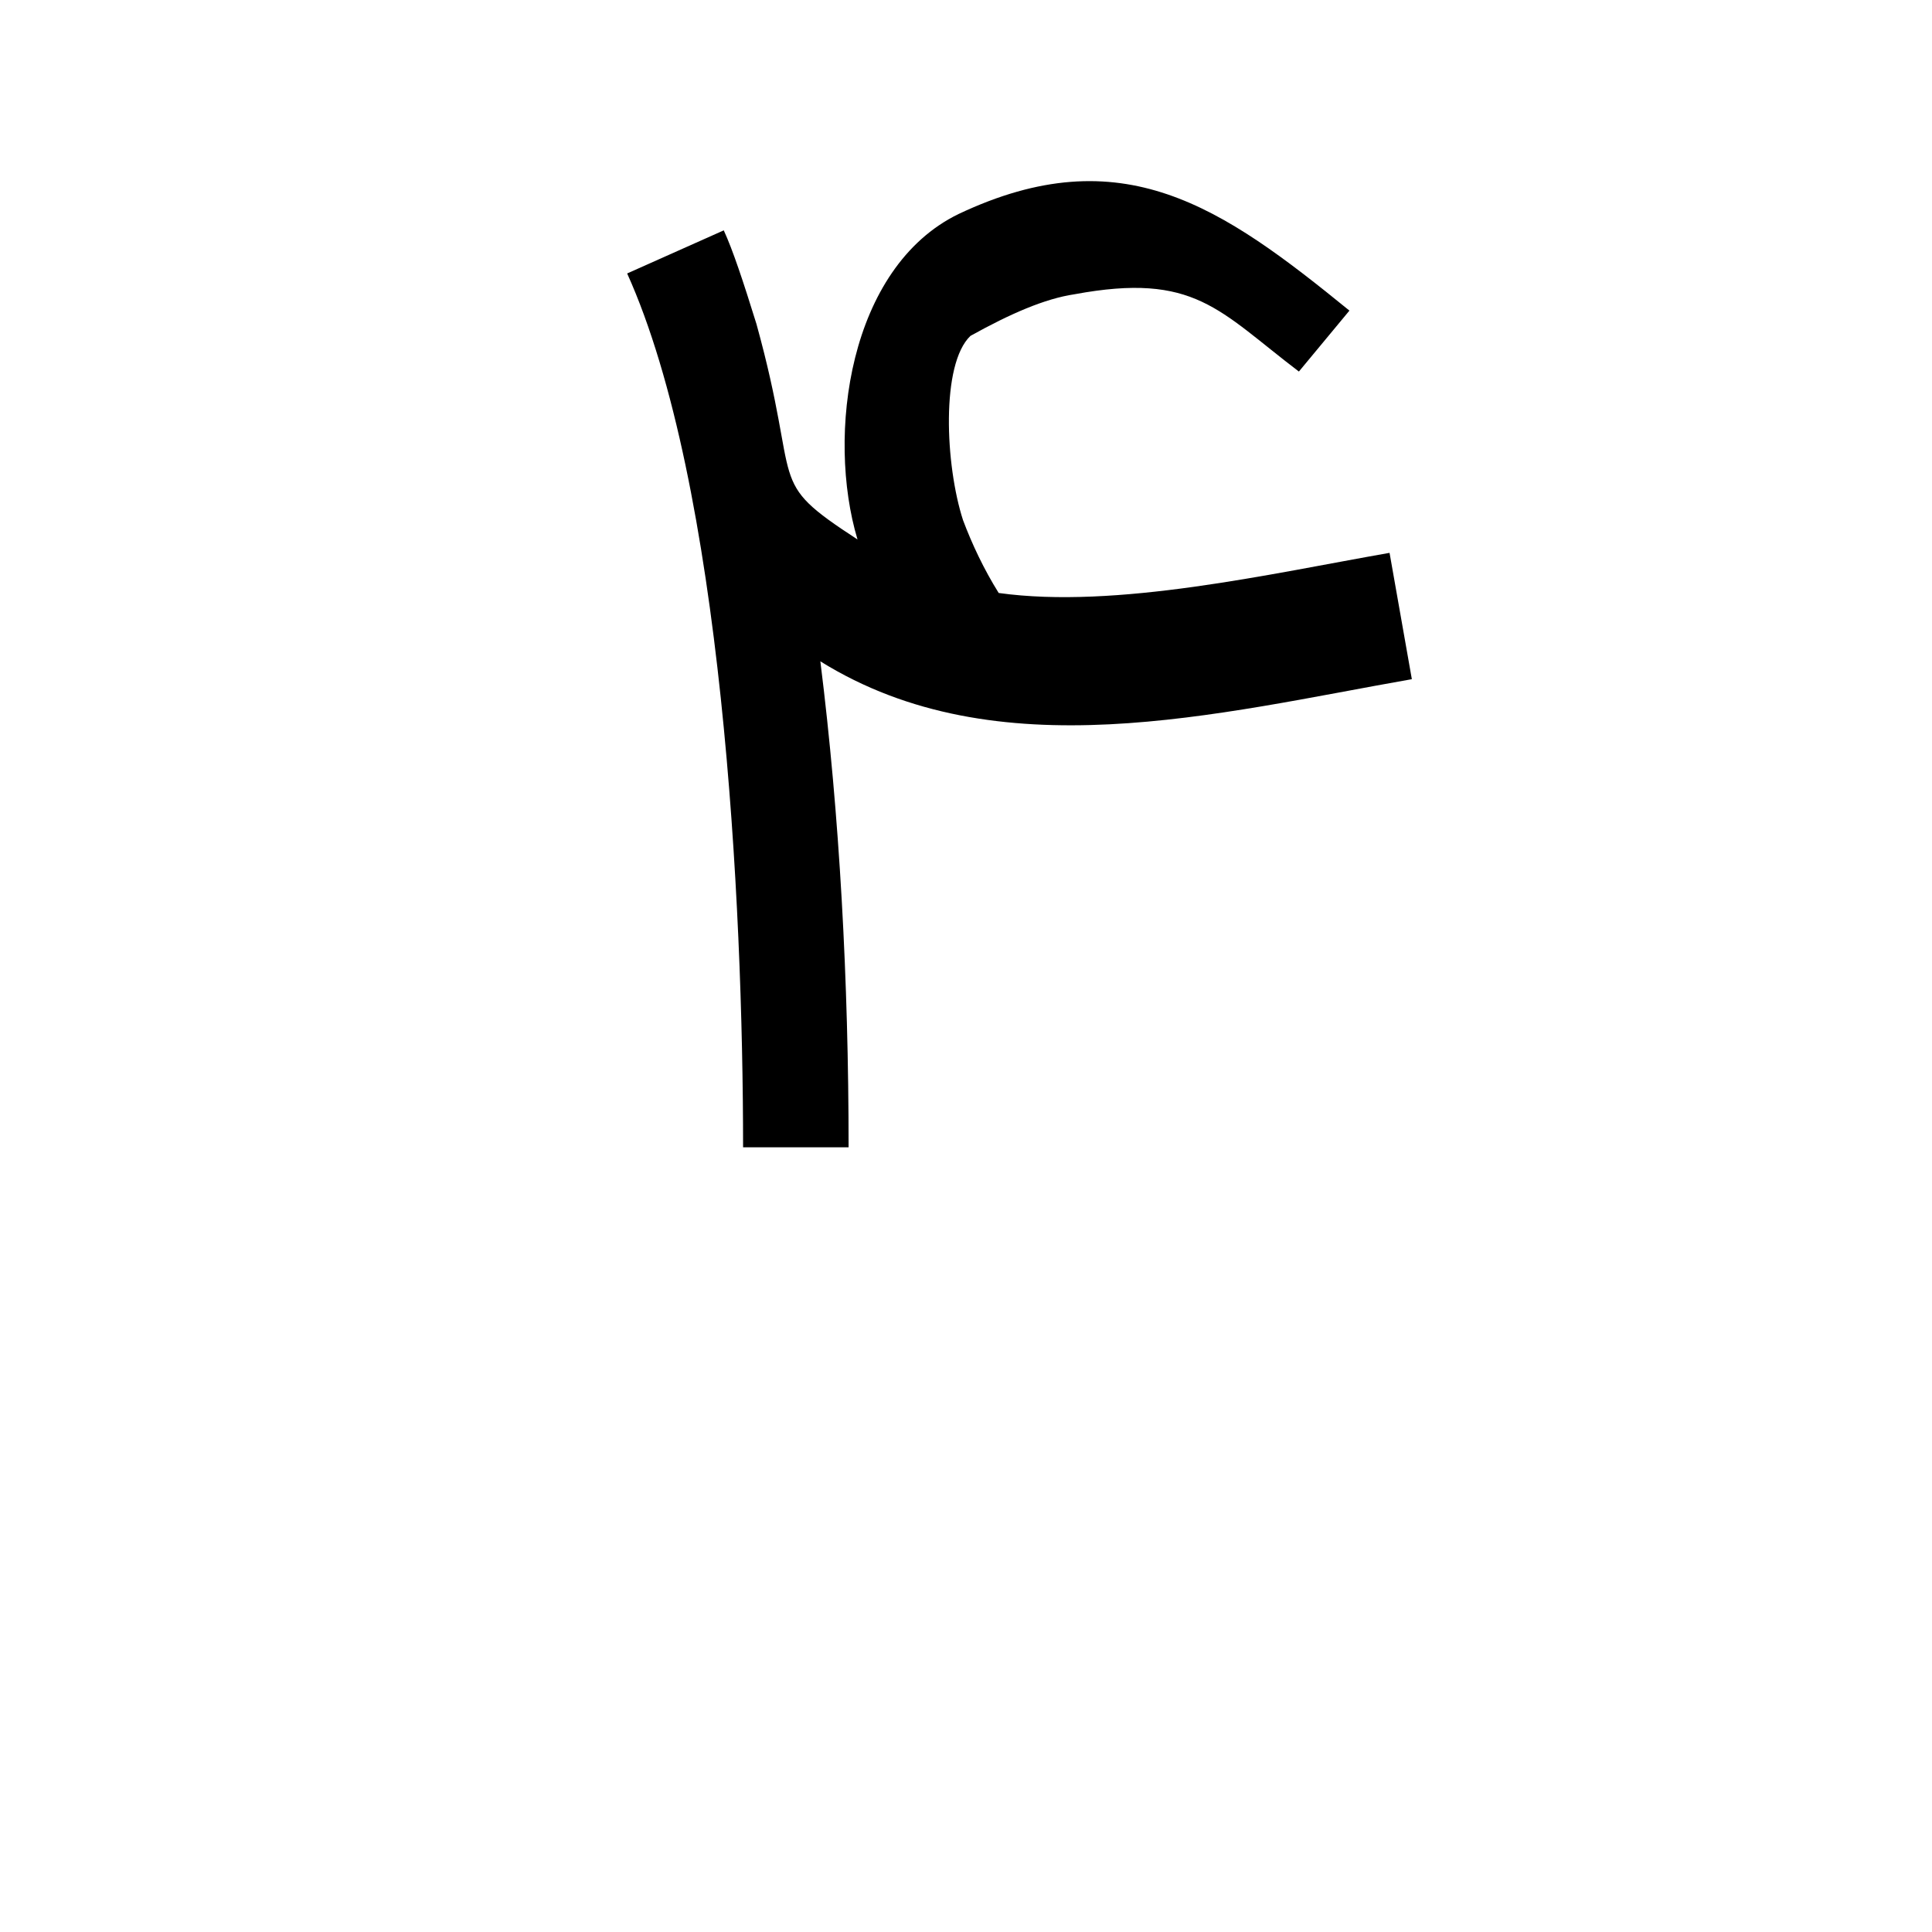 <?xml version="1.0" encoding="UTF-8"?>
<!DOCTYPE svg PUBLIC "-//W3C//DTD SVG 1.0//EN" "http://www.w3.org/TR/2001/REC-SVG-20010904/DTD/svg10.dtd">
<!-- Creator: CorelDRAW -->
<svg xmlns="http://www.w3.org/2000/svg" xml:space="preserve" width="1300px" height="1300px" version="1.0" style="shape-rendering:geometricPrecision; text-rendering:geometricPrecision; image-rendering:optimizeQuality; fill-rule:evenodd; clip-rule:evenodd"
viewBox="0 0 1300 1056"
 xmlns:xlink="http://www.w3.org/1999/xlink">
 <defs>
  <style type="text/css">
   <![CDATA[
    .fil0 {fill:black}
   ]]>
  </style>
 </defs>
 <g id="_100:master">
  <path class="fil0" d="M509 96c31,112 5,104 68,145 -21,-70 -6,-183 68,-219 110,-52 177,-5 263,65l-34 41c-54,-41 -70,-67 -151,-52 -20,3 -43,13 -70,28 -20,19 -17,87 -5,124 6,16 14,33 24,49 79,11 183,-13 263,-27l15 85c-131,23 -279,62 -398,-12 13,104 19,215 19,327l-71 0c0,-164 -14,-446 -78,-588l65 -29c6,13 13,34 22,63z"/>
 </g>
</svg>
